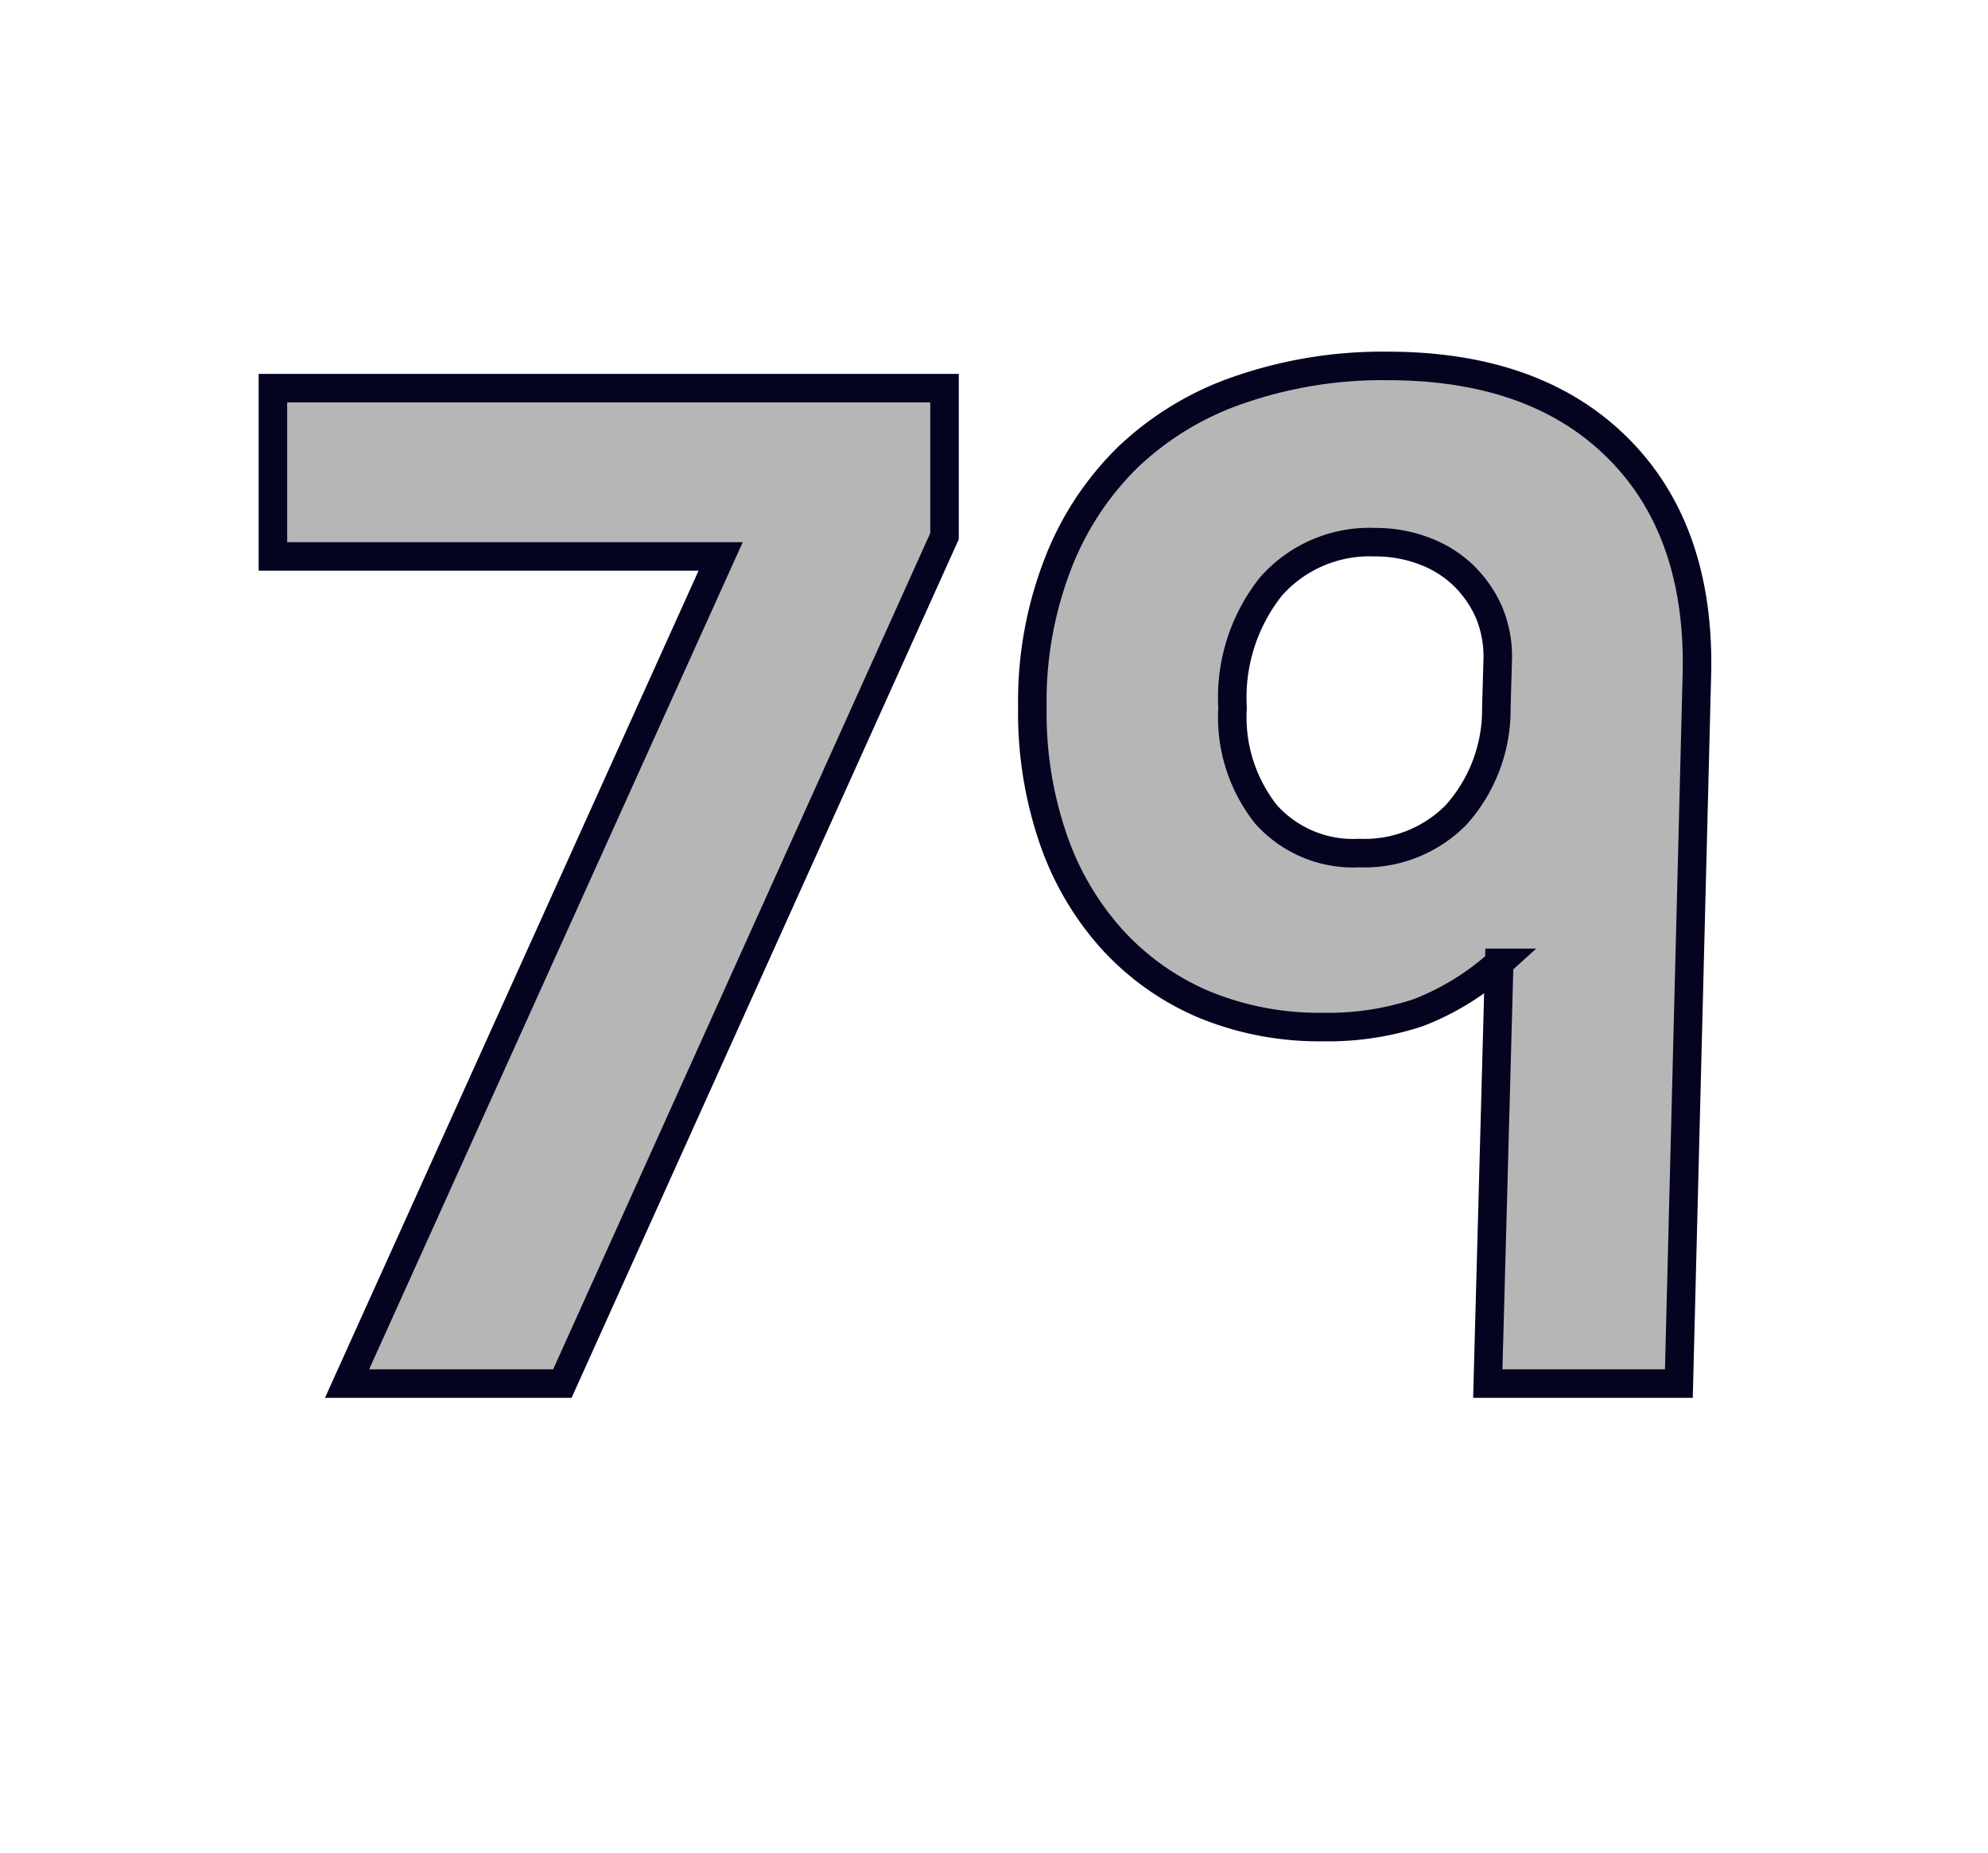 <svg id="Layer_1" data-name="Layer 1" xmlns="http://www.w3.org/2000/svg" viewBox="0 0 69.71 64.98"><defs><style>.cls-1{fill:#b7b6b6;stroke:#040421;}</style></defs><path class="cls-1" d="M19.72,48.51H12.17l13.1-29H9.57v-5.9H33.12V18.8Z"/><path class="cls-1" d="M58.87,48.51h-6.7l.4-14.75a9.12,9.12,0,0,1-2.85,1.75,10.06,10.06,0,0,1-3.35.5,10.58,10.58,0,0,1-4.17-.8A9.23,9.23,0,0,1,39,32.94a10.17,10.17,0,0,1-2.07-3.53,13.58,13.58,0,0,1-.73-4.6,13.33,13.33,0,0,1,.88-5,10.52,10.52,0,0,1,2.47-3.78,10.64,10.64,0,0,1,3.93-2.37,15.36,15.36,0,0,1,5.17-.83q5.21,0,8.1,2.9c1.93,1.93,2.85,4.62,2.75,8ZM52.52,23.06a4,4,0,0,0-.32-1.62,4.12,4.12,0,0,0-.9-1.28,4,4,0,0,0-1.38-.85,4.79,4.79,0,0,0-1.7-.3,4.61,4.61,0,0,0-3.65,1.55,6.25,6.25,0,0,0-1.35,4.25,5.49,5.49,0,0,0,1.18,3.75,4.1,4.1,0,0,0,3.27,1.35,4.5,4.5,0,0,0,3.4-1.35,5.53,5.53,0,0,0,1.4-3.75Z"/></svg>